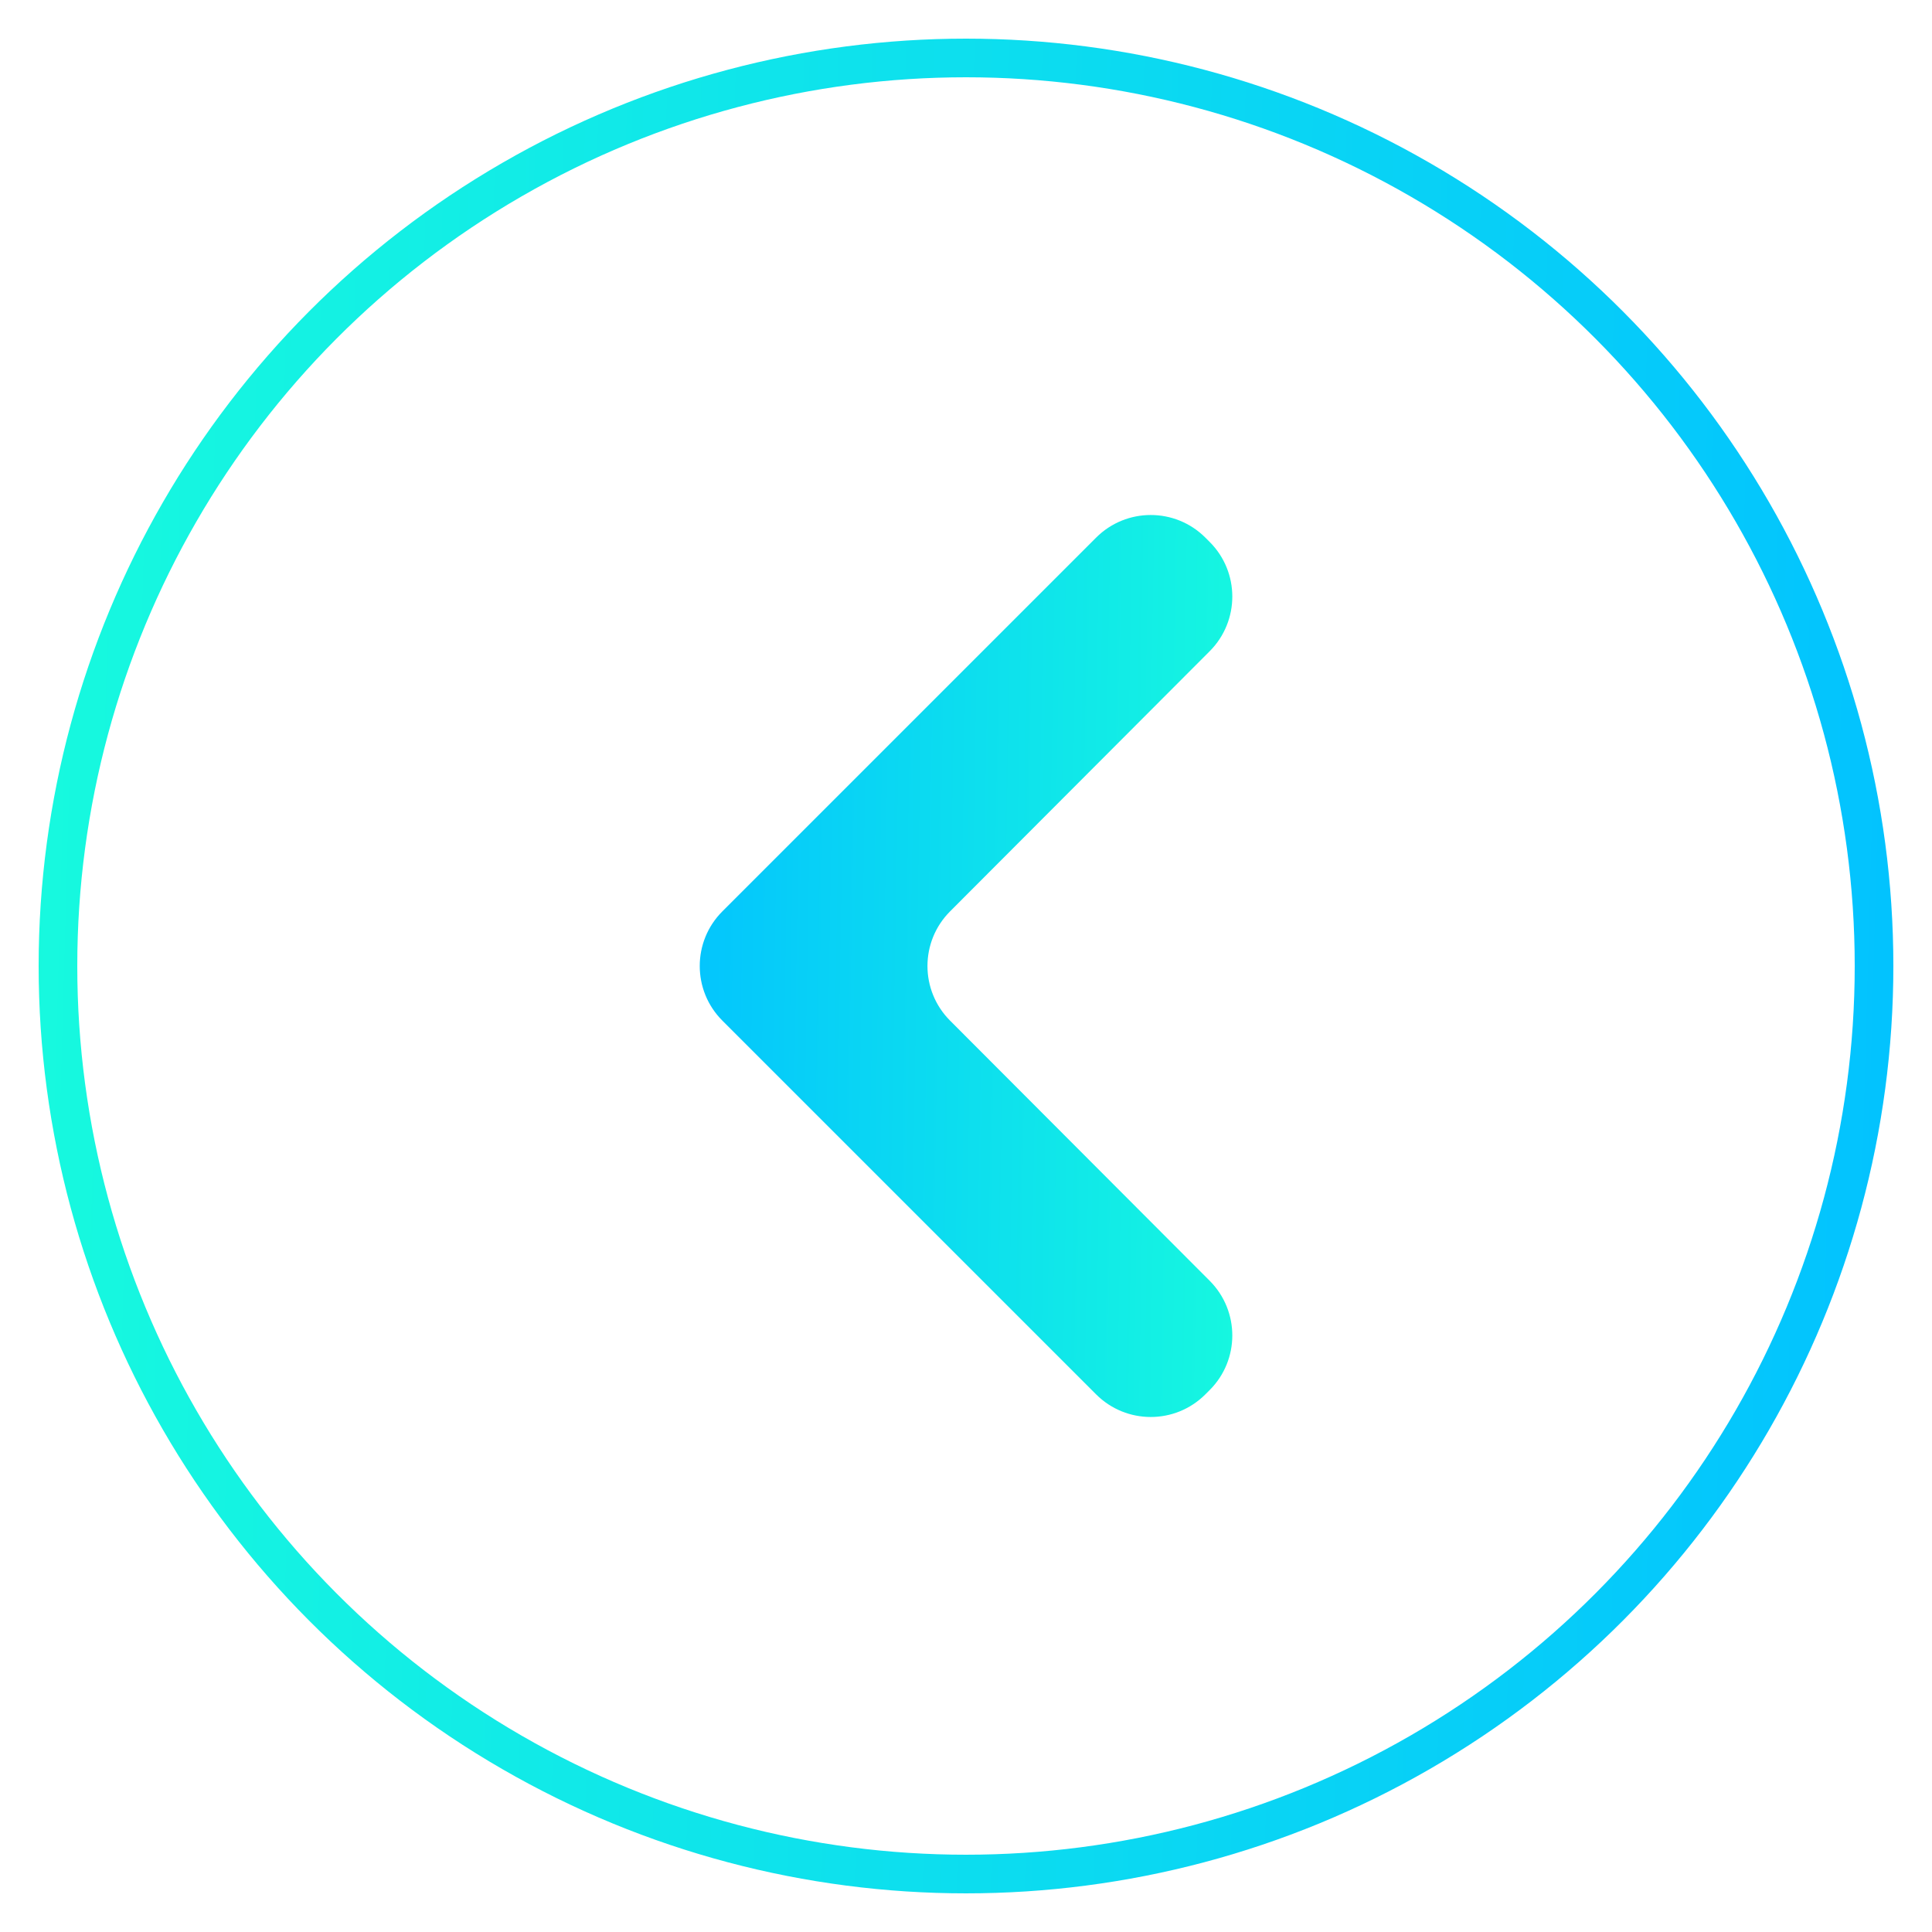 <svg width="50" height="50" viewBox="0 0 50 50" fill="none" xmlns="http://www.w3.org/2000/svg">
<path d="M28.367 36.086C29.148 36.867 30.414 36.867 31.195 36.086L31.306 35.975C32.087 35.195 32.087 33.93 31.308 33.148L24.587 26.413C23.808 25.632 23.808 24.368 24.587 23.587L31.308 16.852C32.087 16.07 32.087 14.805 31.306 14.025L31.195 13.914C30.414 13.133 29.148 13.133 28.367 13.914L18.695 23.586C17.914 24.367 17.914 25.633 18.695 26.414L28.367 36.086Z" fill="url(#paint0_linear_476_502)"/>
<circle cx="25" cy="25" r="23.5" stroke="url(#paint1_linear_476_502)"/>
<defs>
<linearGradient id="paint0_linear_476_502" x1="32.719" y1="37.5" x2="16.857" y2="37.228" gradientUnits="userSpaceOnUse">
<stop stop-color="#17FADE"/>
<stop offset="1" stop-color="#02C2FF"/>
</linearGradient>
<linearGradient id="paint1_linear_476_502" x1="1" y1="1" x2="50.295" y2="2.369" gradientUnits="userSpaceOnUse">
<stop stop-color="#17FADE"/>
<stop offset="1" stop-color="#02C2FF"/>
</linearGradient>
</defs>
</svg>
